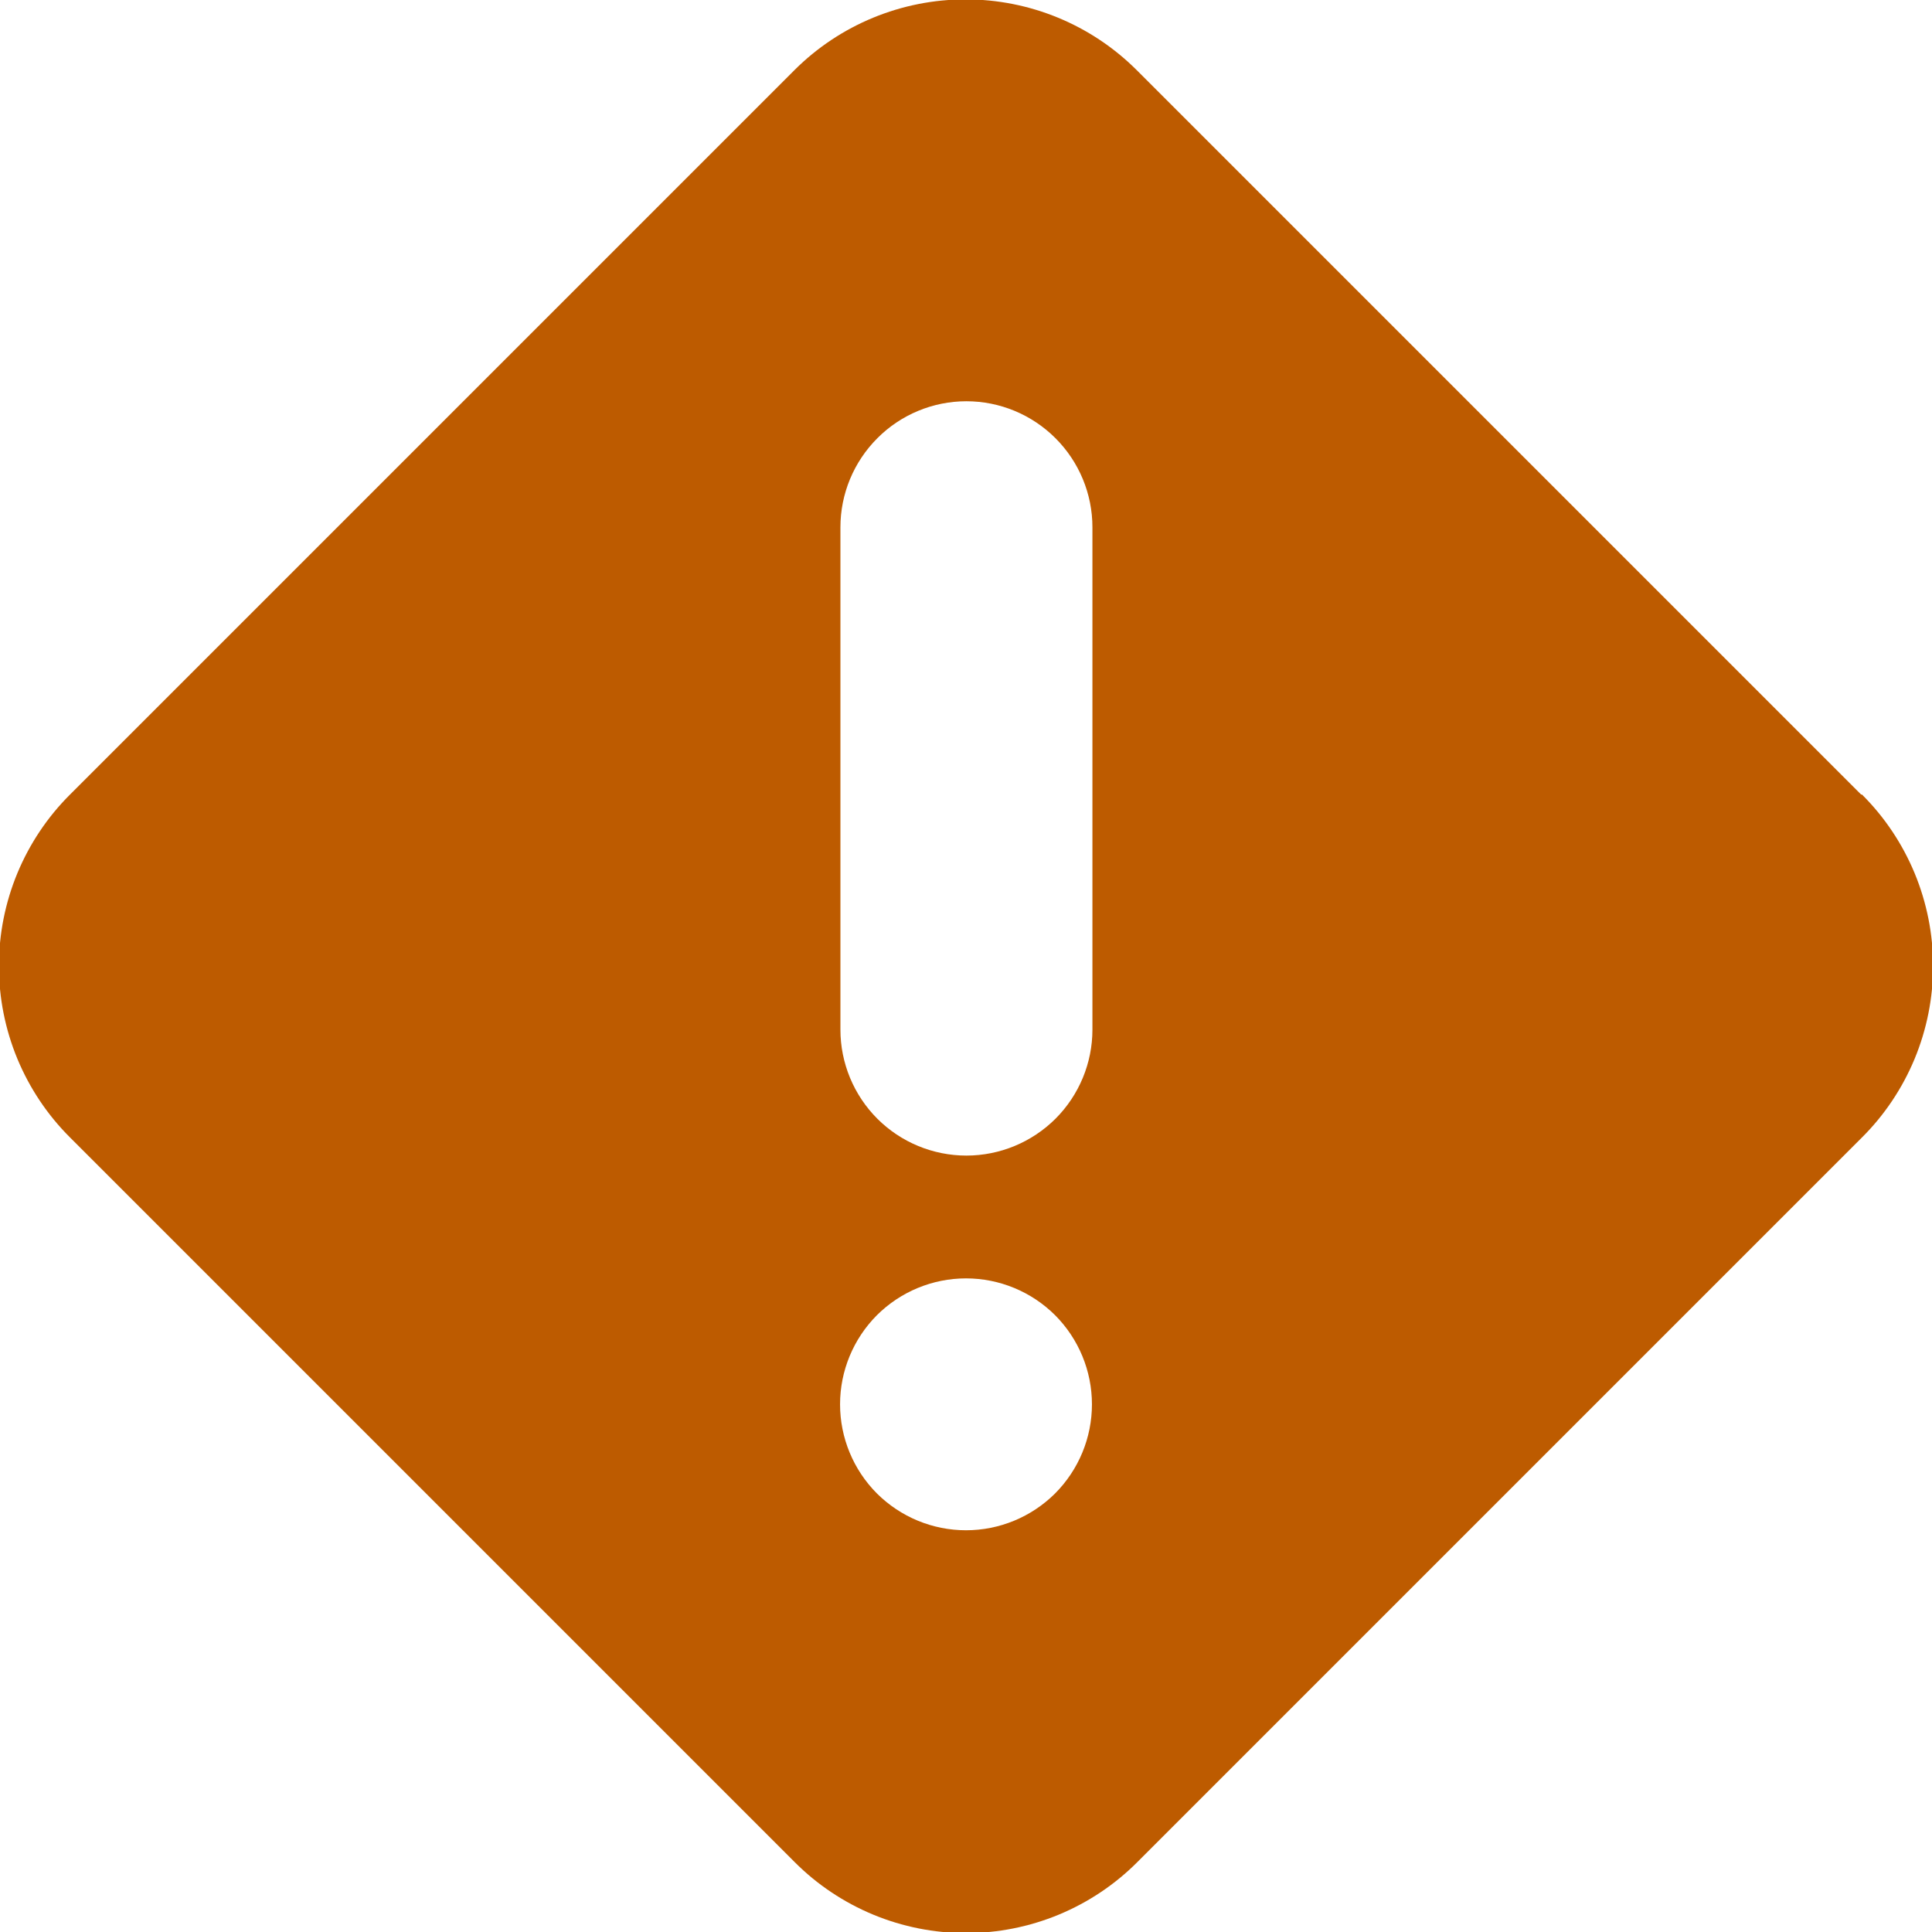 <svg width="16" height="16" viewBox="0 0 16 16" fill="none" xmlns="http://www.w3.org/2000/svg">
<path d="M15.413 6.58L9.413 0.58C9.037 0.205 8.528 -0.005 7.997 -0.005C7.466 -0.005 6.956 0.205 6.58 0.58L0.58 6.58C0.393 6.766 0.245 6.988 0.144 7.231C0.043 7.475 -0.009 7.736 -0.009 8C-0.009 8.264 0.043 8.525 0.144 8.769C0.245 9.012 0.393 9.234 0.58 9.42L6.58 15.42C6.766 15.607 6.988 15.755 7.231 15.856C7.475 15.957 7.736 16.009 8 16.009C8.264 16.009 8.525 15.957 8.769 15.856C9.012 15.755 9.234 15.607 9.42 15.42L15.42 9.42C15.607 9.234 15.755 9.012 15.856 8.769C15.957 8.525 16.009 8.264 16.009 8C16.009 7.736 15.957 7.475 15.856 7.231C15.755 6.988 15.607 6.766 15.42 6.58H15.413ZM8 12.673C7.723 12.673 7.458 12.563 7.262 12.368C7.067 12.172 6.957 11.907 6.957 11.63C6.957 11.353 7.067 11.088 7.262 10.892C7.458 10.697 7.723 10.587 8 10.587C8.277 10.587 8.542 10.697 8.738 10.892C8.933 11.088 9.043 11.353 9.043 11.63C9.043 11.907 8.933 12.172 8.738 12.368C8.542 12.563 8.277 12.673 8 12.673ZM9.047 8.527C9.047 8.803 8.937 9.069 8.741 9.265C8.545 9.46 8.28 9.57 8.003 9.57C7.727 9.57 7.461 9.46 7.266 9.265C7.07 9.069 6.96 8.803 6.96 8.527V4.367C6.96 4.09 7.07 3.825 7.266 3.629C7.461 3.433 7.727 3.323 8.003 3.323C8.28 3.323 8.545 3.433 8.741 3.629C8.937 3.825 9.047 4.09 9.047 4.367V8.527Z" fill="#BD5B00"/>
</svg>
